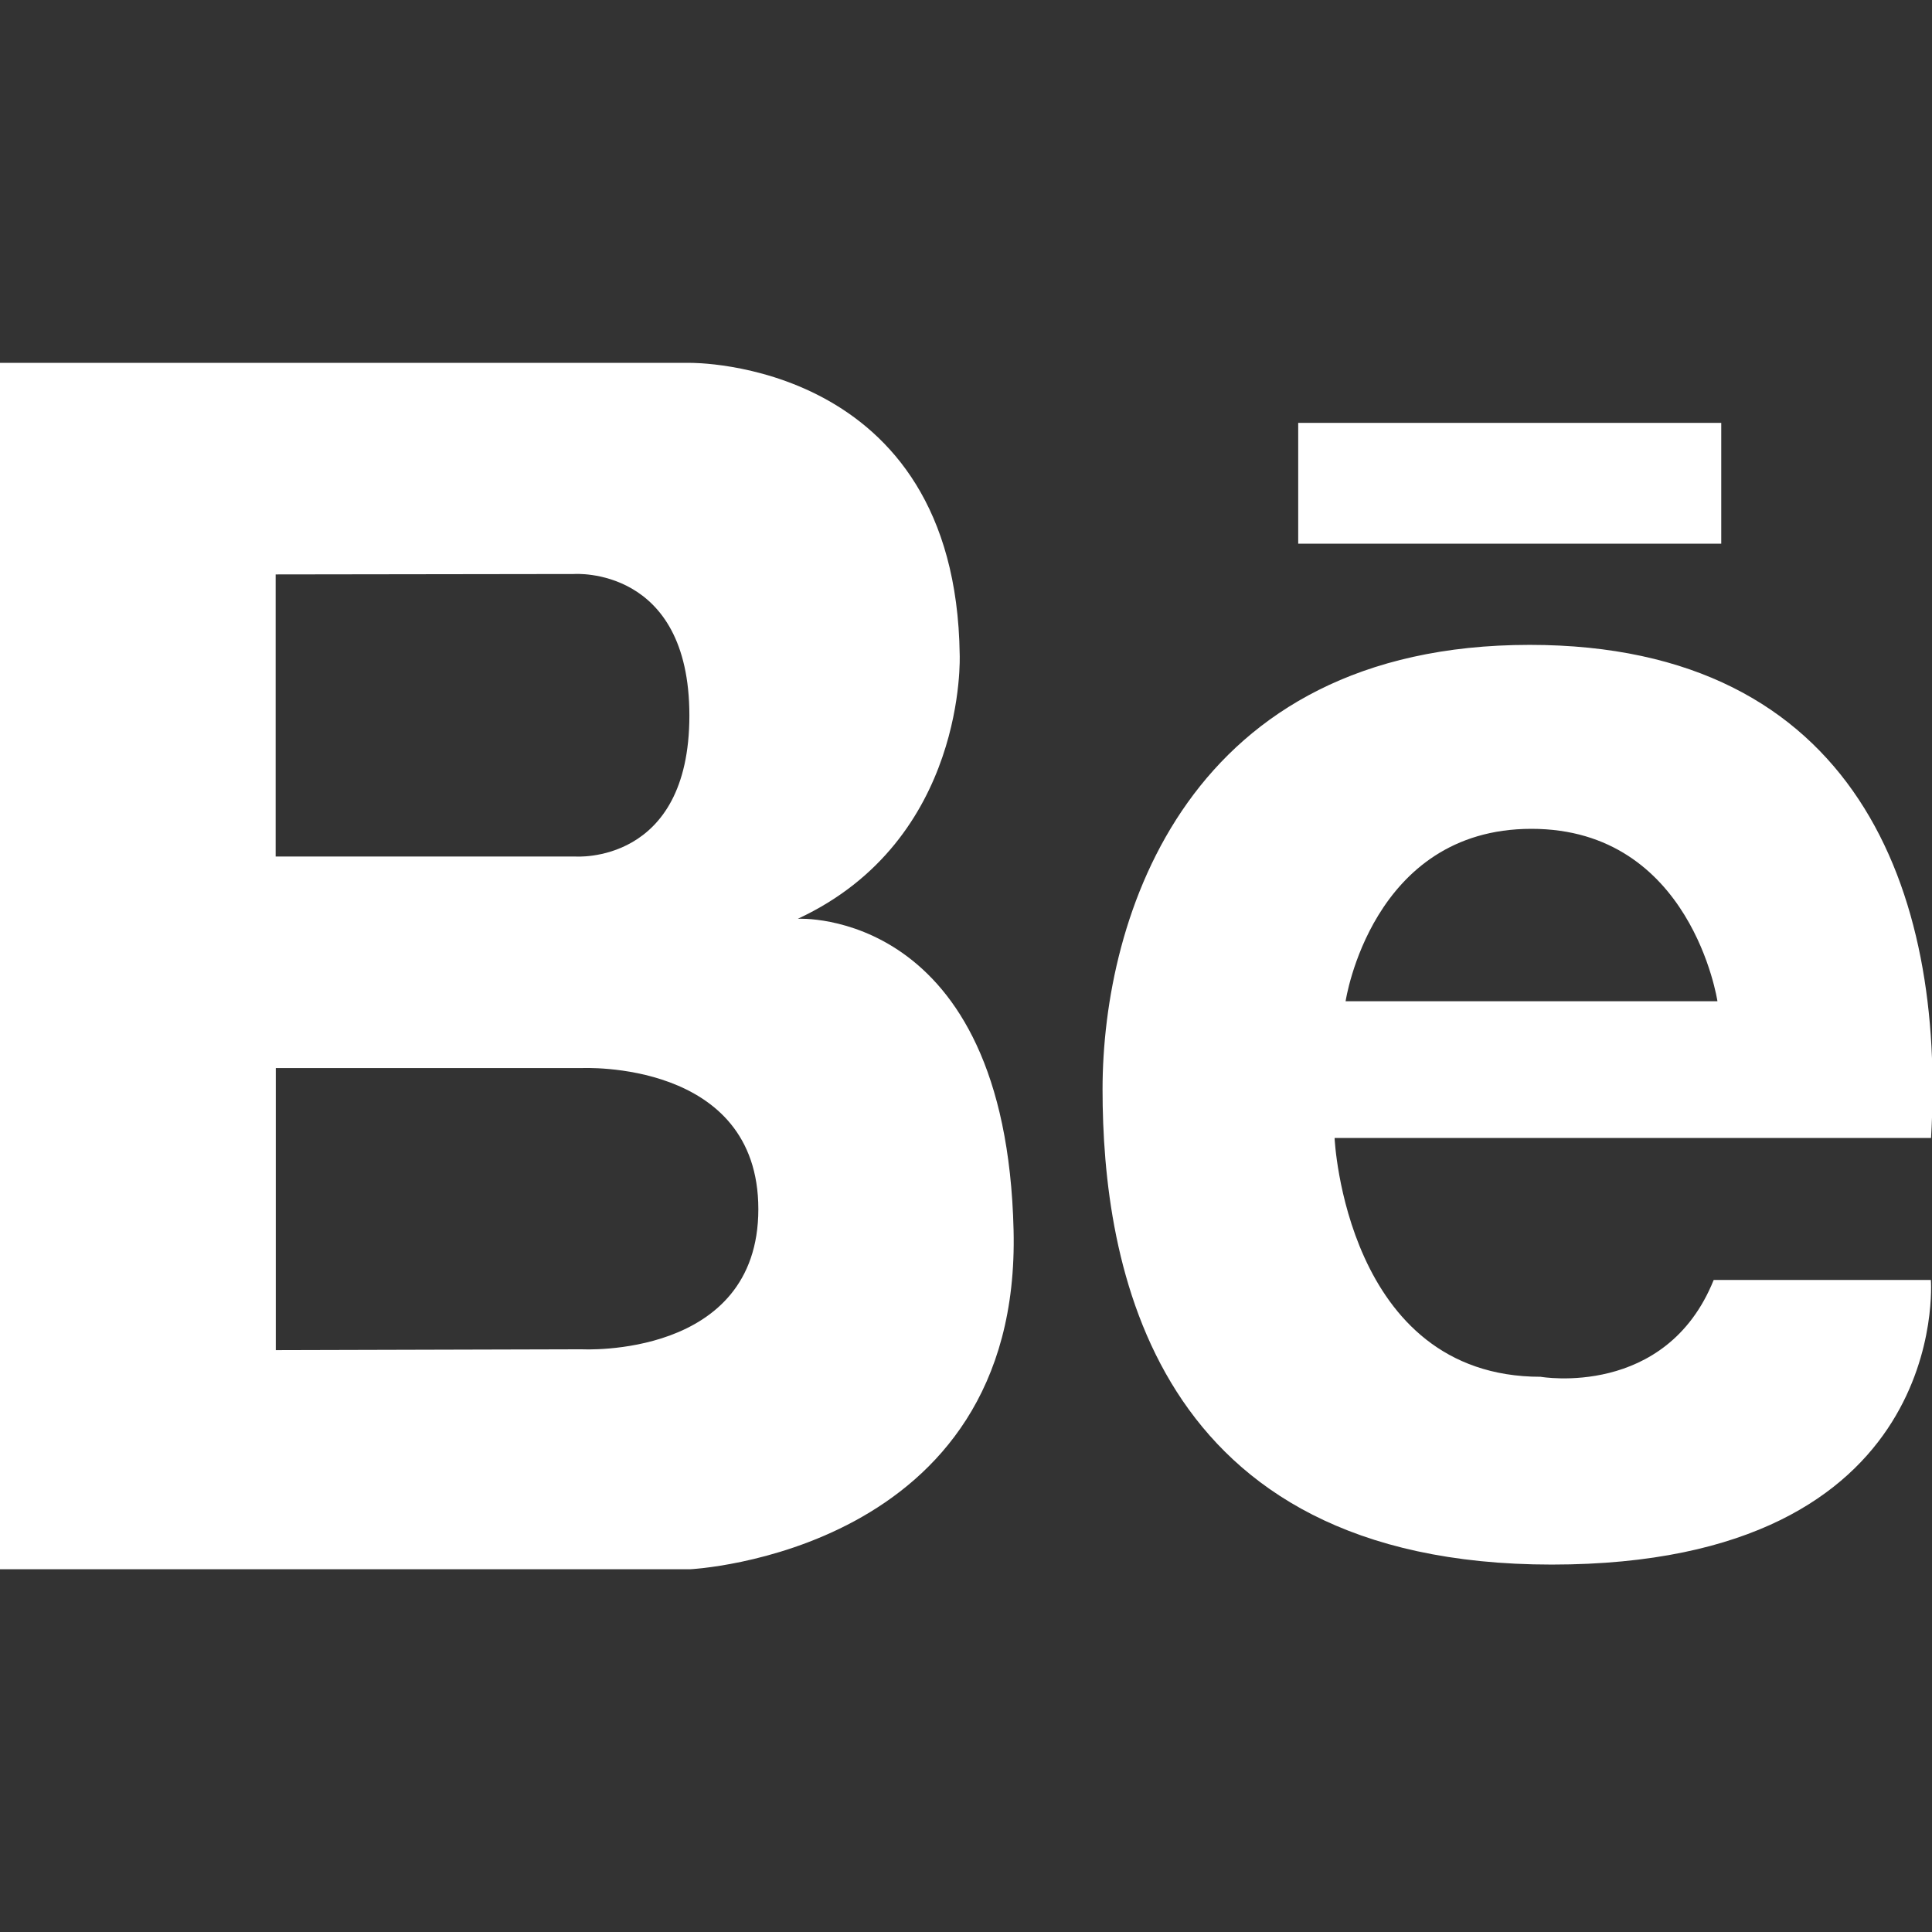 <?xml version="1.0" encoding="utf-8"?>
<!-- Generator: Adobe Illustrator 16.0.0, SVG Export Plug-In . SVG Version: 6.00 Build 0)  -->
<!DOCTYPE svg PUBLIC "-//W3C//DTD SVG 1.1//EN" "http://www.w3.org/Graphics/SVG/1.1/DTD/svg11.dtd">
<svg version="1.1" id="Layer_1" xmlns="http://www.w3.org/2000/svg" xmlns:xlink="http://www.w3.org/1999/xlink" x="0px" y="0px"
	 width="56px" height="56px" viewBox="0 0 56 56" enable-background="new 0 0 56 56" xml:space="preserve">
<rect x="0" y="0" width="56" height="56" fill="#333333" stroke="none"/>
<path fill="#FFFFFF" d="M19.982,20.739c0-4.342-3.338-4.101-3.338-4.101L7.99,16.65v8.176h8.68
	C16.673,24.827,19.982,25.08,19.982,20.739z M37.629,12.257h12.262v3.502H37.629V12.257z M19.998,45.486H0V10.518h19.998
	c0,0,7.707-0.114,7.819,8.456c0,0,0.226,5.372-4.691,7.657c0,0,6.032-0.343,6.253,9.028C29.605,45.028,19.998,45.486,19.998,45.486z
	 M44.656,39.907c0,0,3.629,0.635,5.016-2.806h6.295c0,0,0.642,8.249-10.988,8.249c-11.634,0-13.021-8.776-13.021-13.773
	c0-4.996,2.453-12.885,12.381-12.885c9.496,0,12.059,7.185,11.633,14.293H38.684C38.681,32.984,39,39.907,44.656,39.907z
	 M44.39,24.024c-4.641,0-5.387,4.997-5.387,4.997h10.778C49.781,29.021,49.032,24.024,44.39,24.024z M16.86,30.959H7.994v8.175
	l8.874-0.024c0,0,5.113,0.279,5.113-4.063C21.98,30.704,16.86,30.959,16.86,30.959z"/>
</svg>
